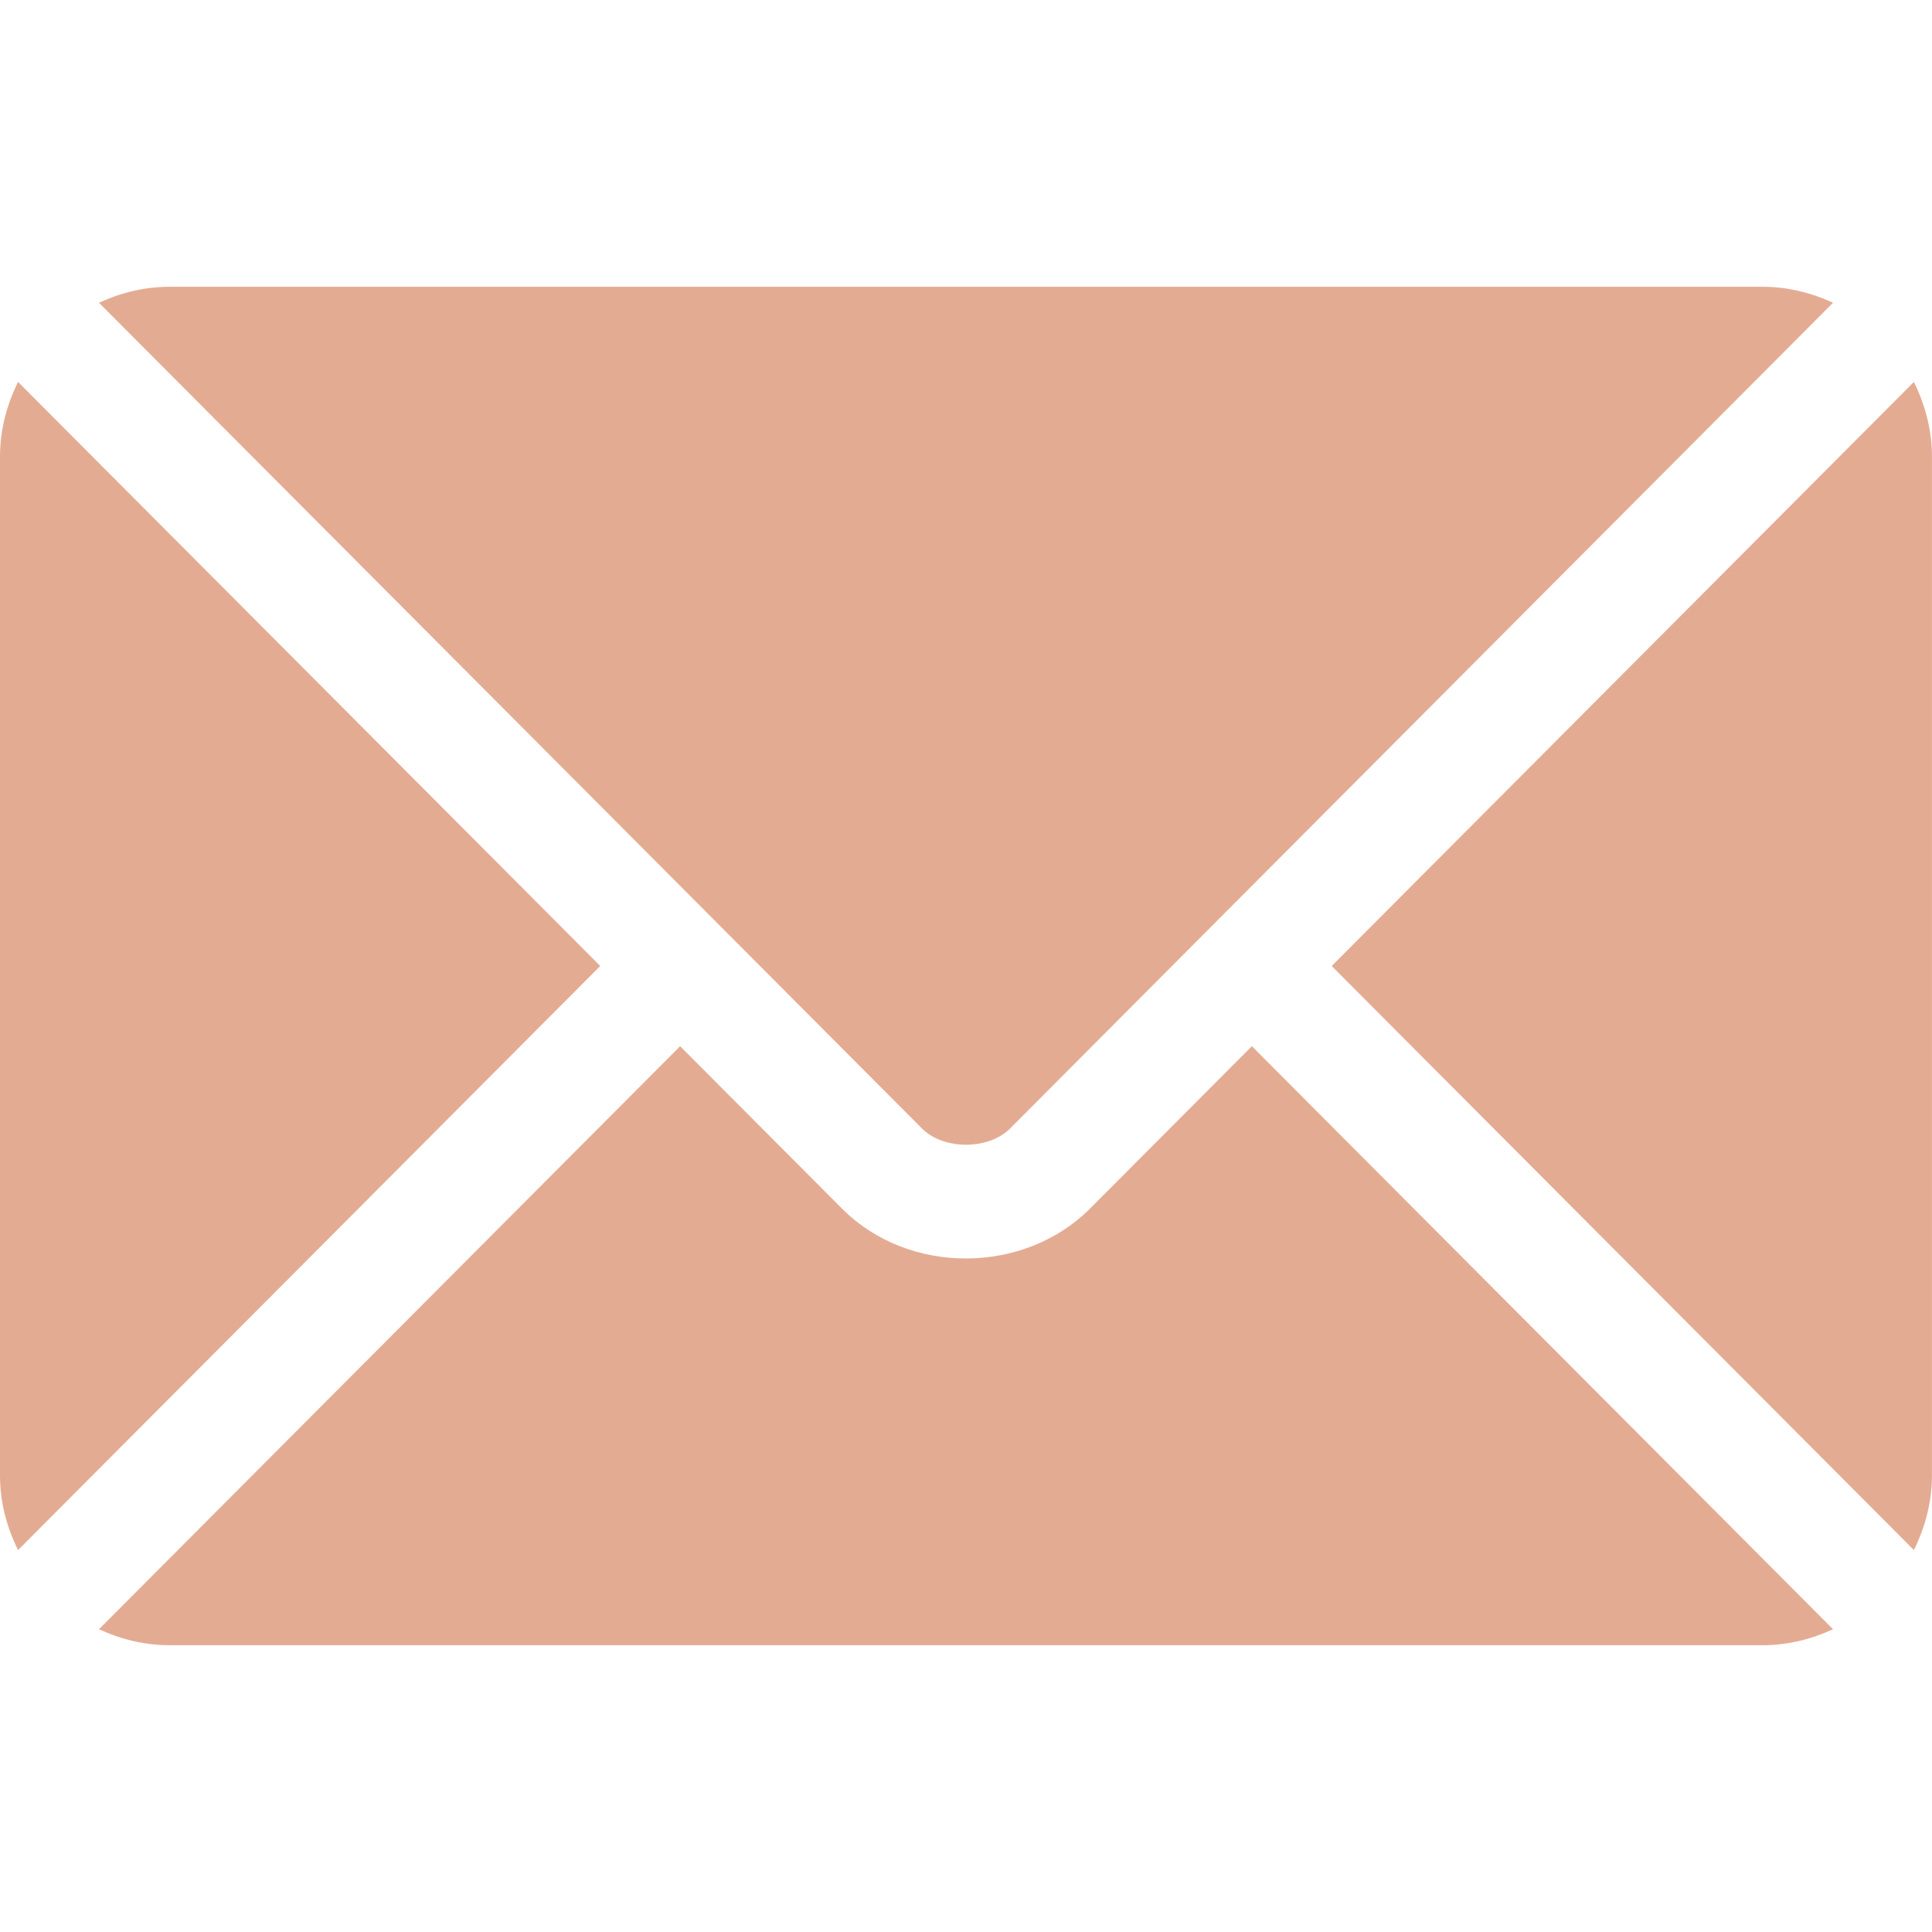 <svg width="35" height="35" viewBox="0 0 35 35" fill="none" xmlns="http://www.w3.org/2000/svg">
<path d="M22.679 18.953L19.747 21.894C18.559 23.087 16.467 23.113 15.253 21.894L12.321 18.953L1.793 29.515C2.185 29.697 2.617 29.805 3.076 29.805H31.924C32.383 29.805 32.815 29.697 33.207 29.515L22.679 18.953Z" fill="#E4AB93"/>
<path d="M31.924 5.195H3.076C2.617 5.195 2.185 5.303 1.793 5.485L13.043 16.772C13.044 16.773 13.045 16.773 13.046 16.774C13.046 16.775 13.047 16.776 13.047 16.776L16.705 20.446C17.093 20.835 17.907 20.835 18.296 20.446L21.953 16.776C21.953 16.776 21.954 16.775 21.954 16.774C21.954 16.774 21.956 16.773 21.957 16.772L33.207 5.485C32.815 5.303 32.383 5.195 31.924 5.195Z" fill="#E4AB93"/>
<path d="M0.327 6.919C0.124 7.329 0 7.784 0 8.271V26.729C0 27.216 0.124 27.671 0.327 28.081L10.874 17.5L0.327 6.919Z" fill="#E4AB93"/>
<path d="M34.672 6.919L24.125 17.5L34.672 28.081C34.874 27.671 34.999 27.216 34.999 26.729V8.271C34.999 7.784 34.874 7.329 34.672 6.919Z" fill="#E4AB93"/>
</svg>
